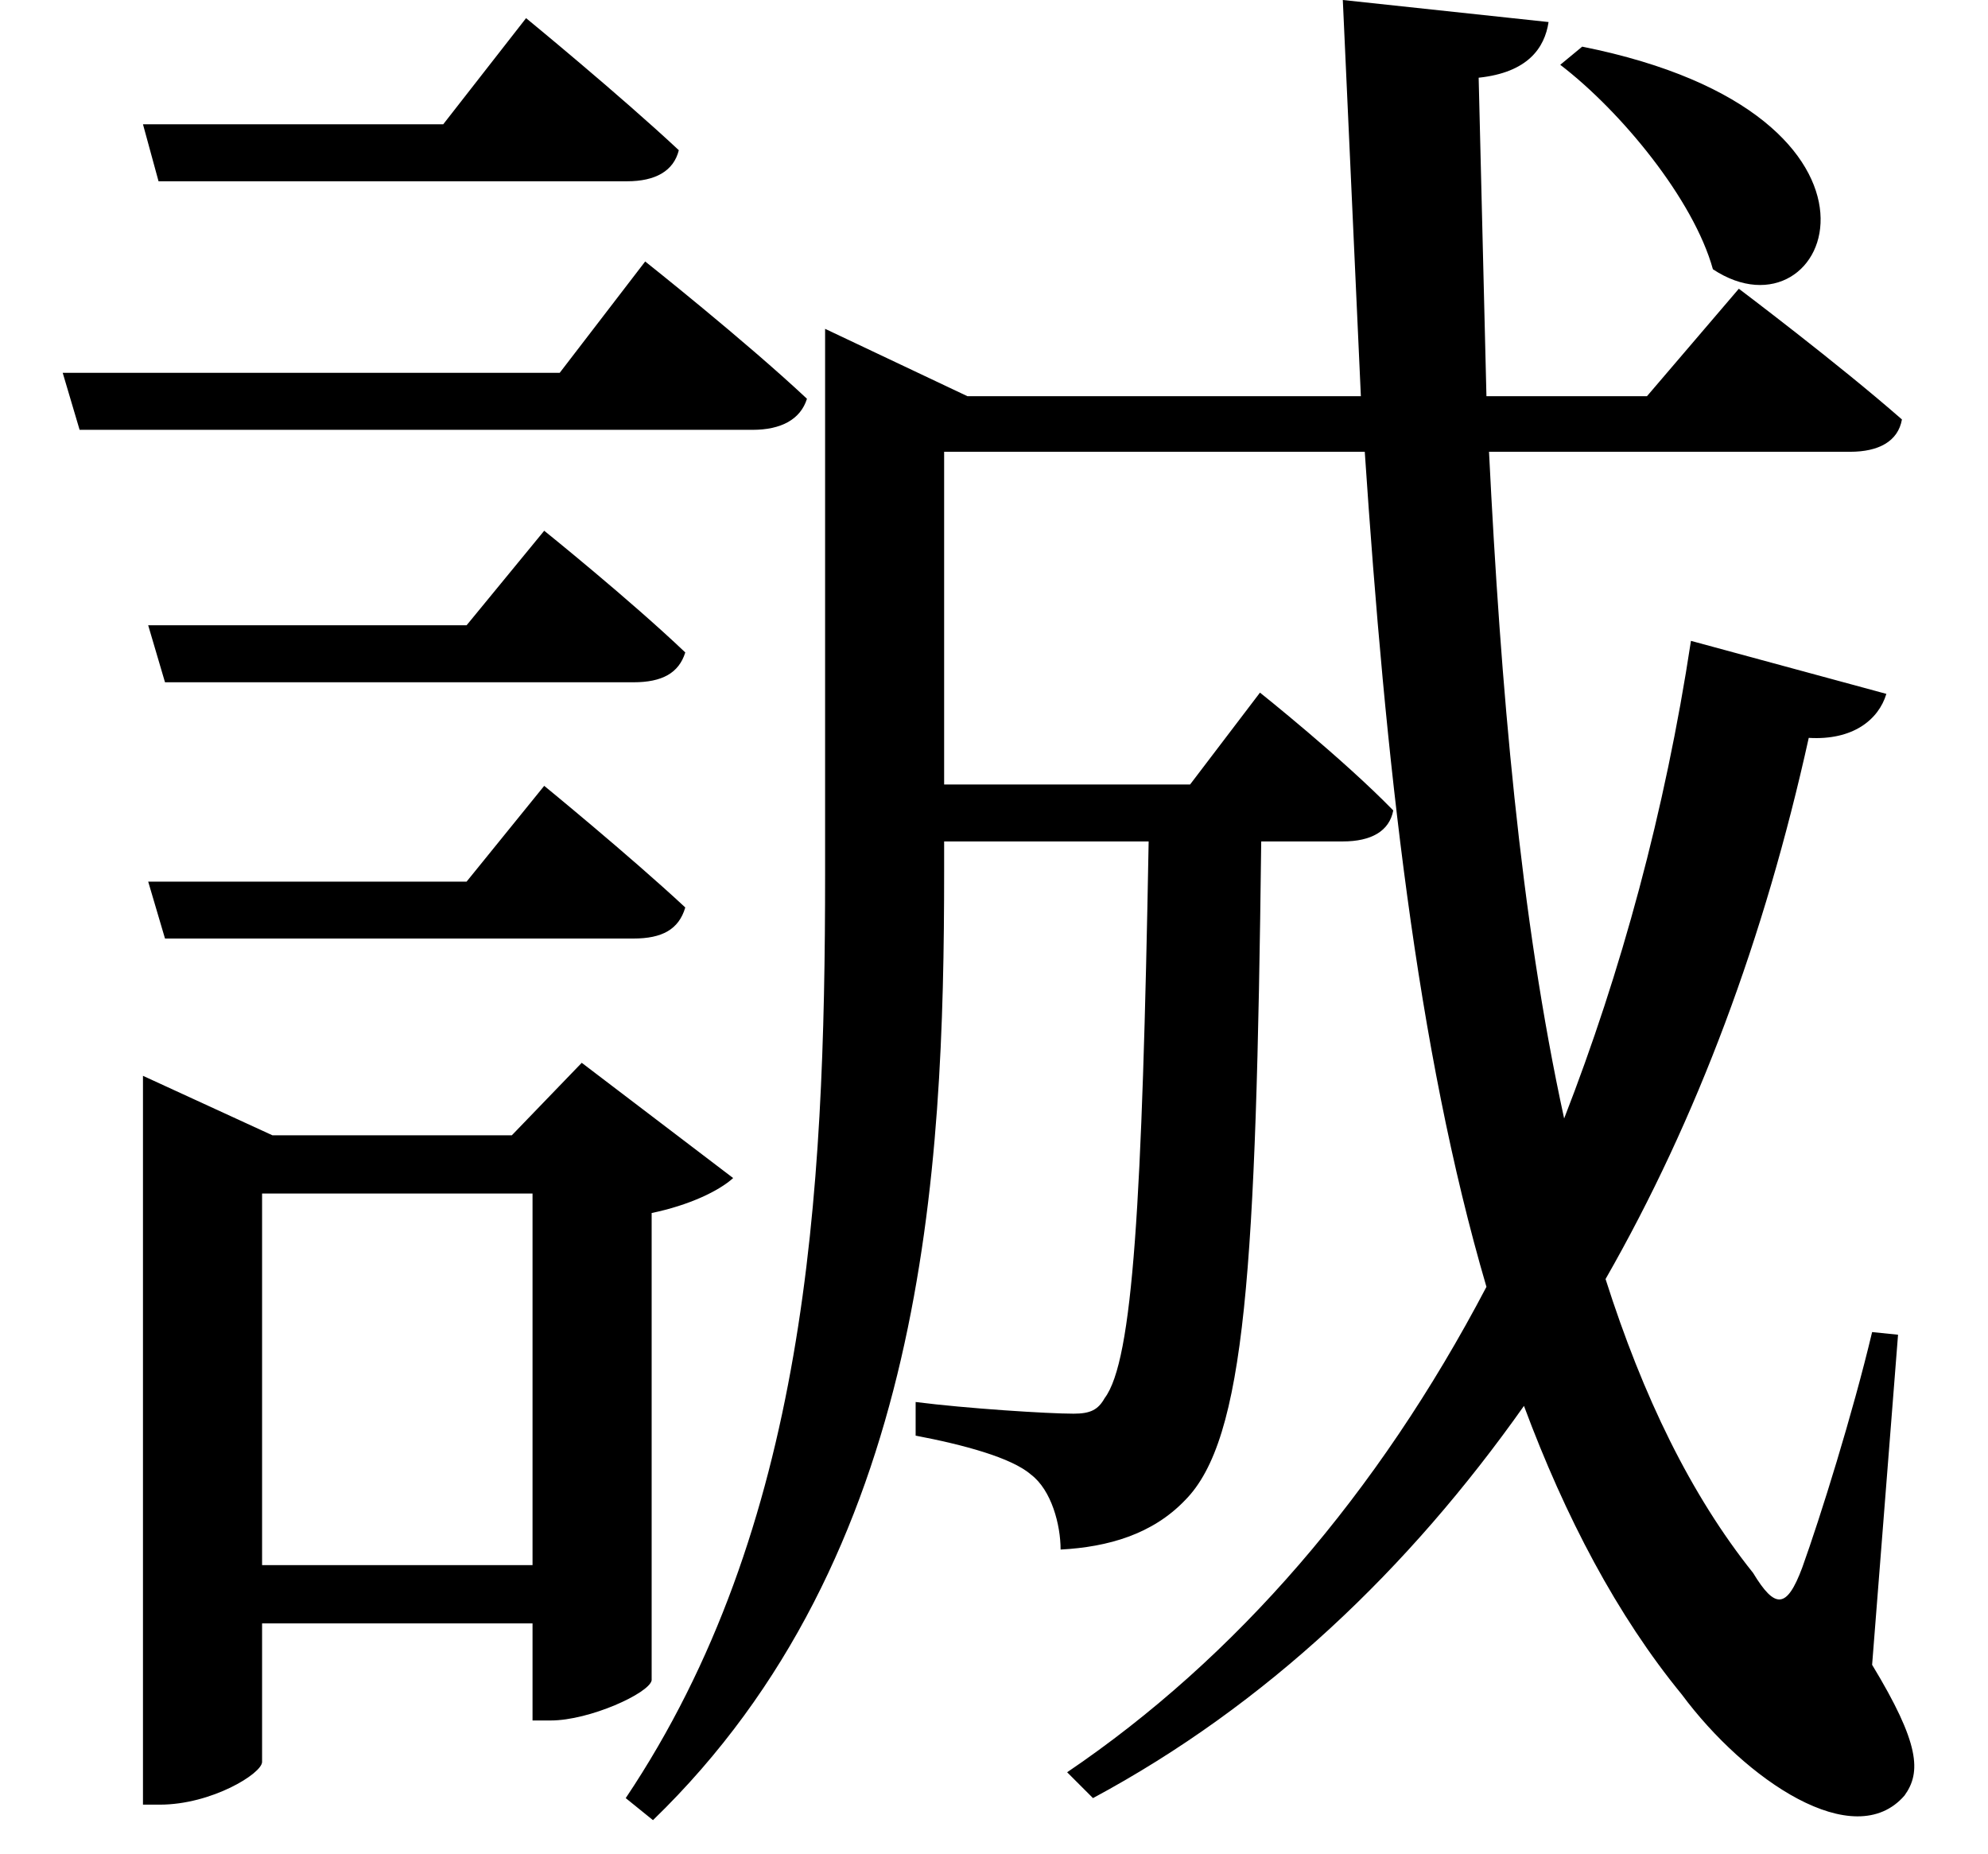 <svg height="22.375" viewBox="0 0 24 22.375" width="24" xmlns="http://www.w3.org/2000/svg">
<path d="M19.156,19.531 L18.891,19.312 C19.625,18.75 20.5,17.688 20.734,16.844 C22.156,15.906 23.297,18.703 19.156,19.531 Z M1.781,18.594 L1.969,17.906 L7.625,17.906 C7.969,17.906 8.188,18.031 8.25,18.281 C7.531,18.953 6.406,19.875 6.406,19.875 L5.406,18.594 Z M1.844,12.547 L2.047,11.859 L7.703,11.859 C8.047,11.859 8.25,11.969 8.328,12.219 C7.656,12.859 6.625,13.688 6.625,13.688 L5.688,12.547 Z M1.844,9.453 L2.047,8.766 L7.703,8.766 C8.047,8.766 8.25,8.875 8.328,9.141 C7.656,9.766 6.625,10.609 6.625,10.609 L5.688,9.453 Z M0.812,15.594 L1.016,14.906 L9.141,14.906 C9.484,14.906 9.719,15.031 9.797,15.281 C9.047,15.984 7.844,16.938 7.844,16.938 L6.812,15.594 Z M20.469,12.359 C20.156,10.297 19.625,8.359 18.938,6.594 C18.406,9.031 18.172,11.812 18.031,14.641 L22.391,14.641 C22.734,14.641 22.969,14.766 23.016,15.031 C22.25,15.703 21.047,16.609 21.047,16.609 L19.938,15.312 L18,15.312 L17.906,19.156 C18.5,19.219 18.703,19.516 18.75,19.828 L16.266,20.094 L16.484,15.312 L11.734,15.312 L10.016,16.125 L10.016,9.547 C10.016,5.656 9.797,1.656 7.609,-1.609 L7.938,-1.875 C11.234,1.312 11.453,5.953 11.453,9.578 L11.453,9.938 L13.922,9.938 C13.844,5.594 13.734,3.672 13.391,3.219 C13.312,3.078 13.219,3.031 13.016,3.031 C12.703,3.031 11.719,3.094 11.109,3.172 L11.109,2.766 C11.688,2.656 12.266,2.5 12.5,2.297 C12.75,2.109 12.859,1.688 12.859,1.391 C13.438,1.422 13.969,1.578 14.359,1.984 C15.094,2.719 15.219,4.781 15.281,9.938 L16.266,9.938 C16.609,9.938 16.828,10.062 16.875,10.312 C16.266,10.938 15.266,11.734 15.266,11.734 L14.422,10.625 L11.453,10.625 L11.453,14.641 L16.531,14.641 C16.781,10.922 17.156,7.438 18,4.562 C16.688,2.062 14.969,0.078 12.938,-1.297 L13.25,-1.609 C15.344,-0.484 17.062,1.156 18.453,3.125 C18.953,1.781 19.578,0.594 20.359,-0.359 C21.125,-1.391 22.438,-2.281 23.047,-1.578 C23.25,-1.297 23.234,-0.953 22.656,0 L22.969,3.984 L22.656,4.016 C22.422,3.031 22.031,1.781 21.812,1.172 C21.625,0.672 21.484,0.672 21.219,1.109 C20.469,2.047 19.891,3.234 19.438,4.656 C20.547,6.594 21.359,8.781 21.891,11.188 C22.422,11.156 22.734,11.406 22.828,11.719 Z M6.484,5.688 L6.484,1.203 L3.219,1.203 L3.219,5.688 Z M1.781,6.391 L1.781,-1.688 L1.984,-1.688 C2.609,-1.688 3.219,-1.312 3.219,-1.172 L3.219,0.5 L6.484,0.5 L6.484,-0.672 L6.703,-0.672 C7.172,-0.672 7.891,-0.344 7.922,-0.188 L7.922,5.453 C8.375,5.547 8.734,5.719 8.906,5.875 L7.078,7.266 L6.234,6.391 L3.344,6.391 L1.781,7.109 Z" transform="translate(-0.055, 20.094) scale(1, -1)"/>
</svg>